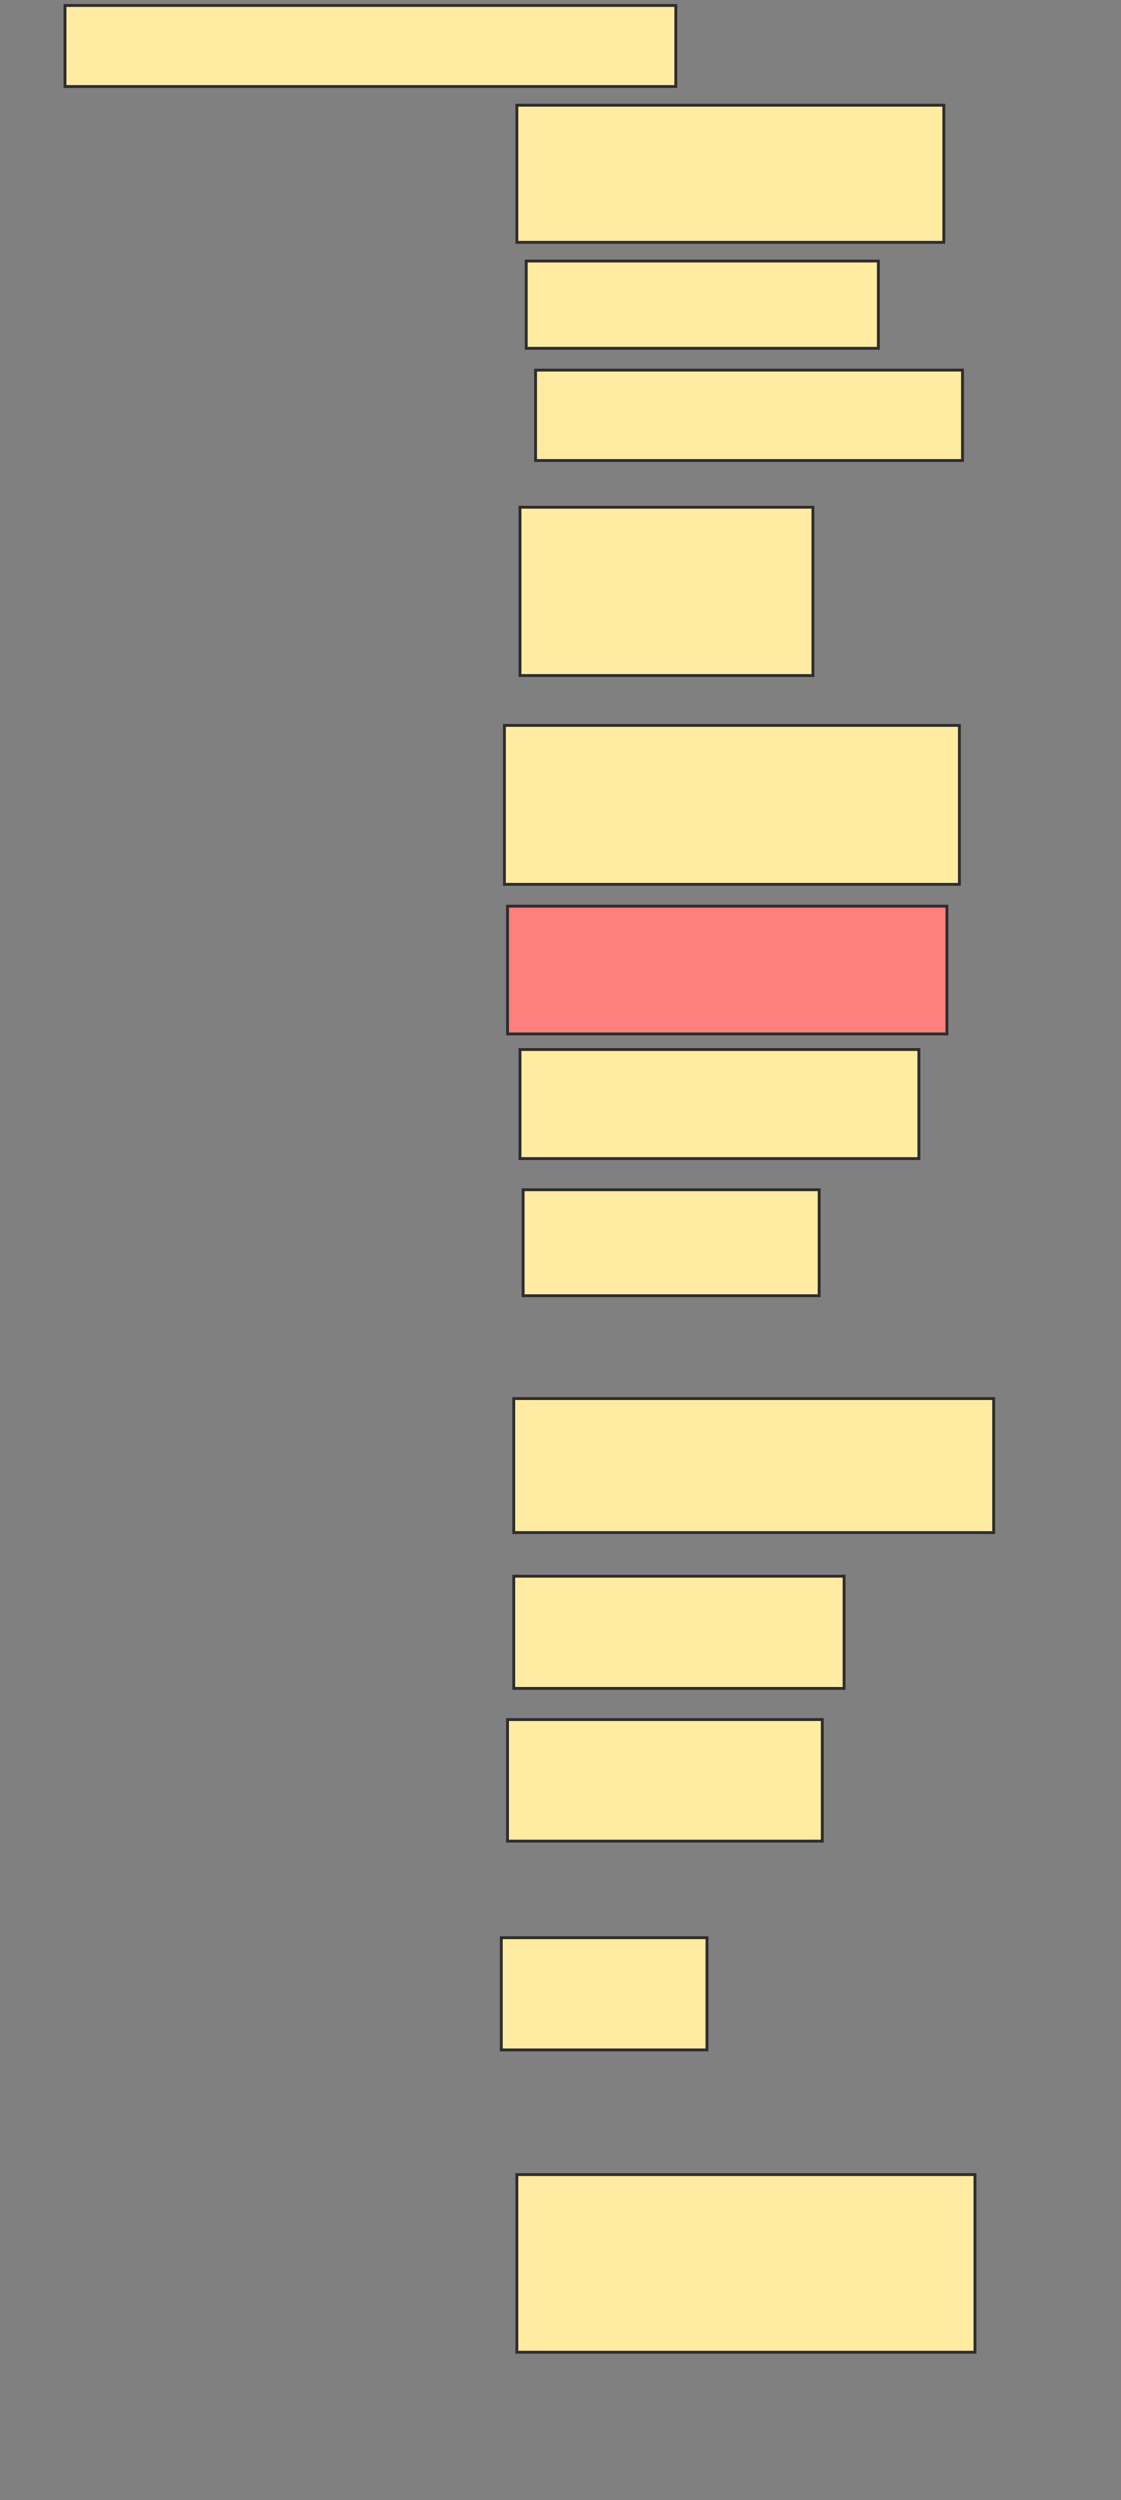 <svg xmlns="http://www.w3.org/2000/svg" width="391" height="872">
 <rect width="100%" height="100%" fill="#808080" stroke="none"/>
 <!-- Created with Image Occlusion Enhanced -->
 <g>
  <title>Labels</title>
 </g>
 <g>
  <title>Masks</title>
  <rect id="ba1af716a44b44e2baae403ed4ae81ed-ao-1" height="28.261" width="213.043" y="1.913" x="22.674" stroke="#2D2D2D" fill="#FFEBA2"/>
  <rect id="ba1af716a44b44e2baae403ed4ae81ed-ao-2" height="47.826" width="148.913" y="36.696" x="180.283" stroke="#2D2D2D" fill="#FFEBA2"/>
  <rect id="ba1af716a44b44e2baae403ed4ae81ed-ao-3" height="30.435" width="122.826" y="91.043" x="183.543" stroke="#2D2D2D" fill="#FFEBA2"/>
  <rect id="ba1af716a44b44e2baae403ed4ae81ed-ao-4" height="31.522" width="148.913" y="129.087" x="186.804" stroke="#2D2D2D" fill="#FFEBA2"/>
  <rect id="ba1af716a44b44e2baae403ed4ae81ed-ao-5" height="58.696" width="102.174" y="176.913" x="181.37" stroke="#2D2D2D" fill="#FFEBA2"/>
  <rect id="ba1af716a44b44e2baae403ed4ae81ed-ao-6" height="55.435" width="158.696" y="253" x="175.935" stroke="#2D2D2D" fill="#FFEBA2"/>
  <rect stroke="#2D2D2D" id="ba1af716a44b44e2baae403ed4ae81ed-ao-7" height="44.565" width="153.261" y="316.043" x="177.022" fill="#FF7E7E" class="qshape"/>
  <rect id="ba1af716a44b44e2baae403ed4ae81ed-ao-8" height="38.043" width="139.13" y="366.043" x="181.37" stroke-linecap="null" stroke-linejoin="null" stroke-dasharray="null" stroke="#2D2D2D" fill="#FFEBA2"/>
  <rect id="ba1af716a44b44e2baae403ed4ae81ed-ao-9" height="36.957" width="103.261" y="414.957" x="182.457" stroke-linecap="null" stroke-linejoin="null" stroke-dasharray="null" stroke="#2D2D2D" fill="#FFEBA2"/>
  <rect id="ba1af716a44b44e2baae403ed4ae81ed-ao-10" height="46.739" width="167.391" y="487.783" x="179.196" stroke-linecap="null" stroke-linejoin="null" stroke-dasharray="null" stroke="#2D2D2D" fill="#FFEBA2"/>
  <rect id="ba1af716a44b44e2baae403ed4ae81ed-ao-11" height="39.13" width="115.217" y="549.739" x="179.196" stroke-linecap="null" stroke-linejoin="null" stroke-dasharray="null" stroke="#2D2D2D" fill="#FFEBA2"/>
  <rect id="ba1af716a44b44e2baae403ed4ae81ed-ao-12" height="42.391" width="109.783" y="599.739" x="177.022" stroke-linecap="null" stroke-linejoin="null" stroke-dasharray="null" stroke="#2D2D2D" fill="#FFEBA2"/>
  <rect id="ba1af716a44b44e2baae403ed4ae81ed-ao-13" height="39.13" width="71.739" y="675.826" x="174.848" stroke-linecap="null" stroke-linejoin="null" stroke-dasharray="null" stroke="#2D2D2D" fill="#FFEBA2"/>
  <rect id="ba1af716a44b44e2baae403ed4ae81ed-ao-14" height="61.957" width="159.783" y="758.435" x="180.283" stroke-linecap="null" stroke-linejoin="null" stroke-dasharray="null" stroke="#2D2D2D" fill="#FFEBA2"/>
 </g>
</svg>